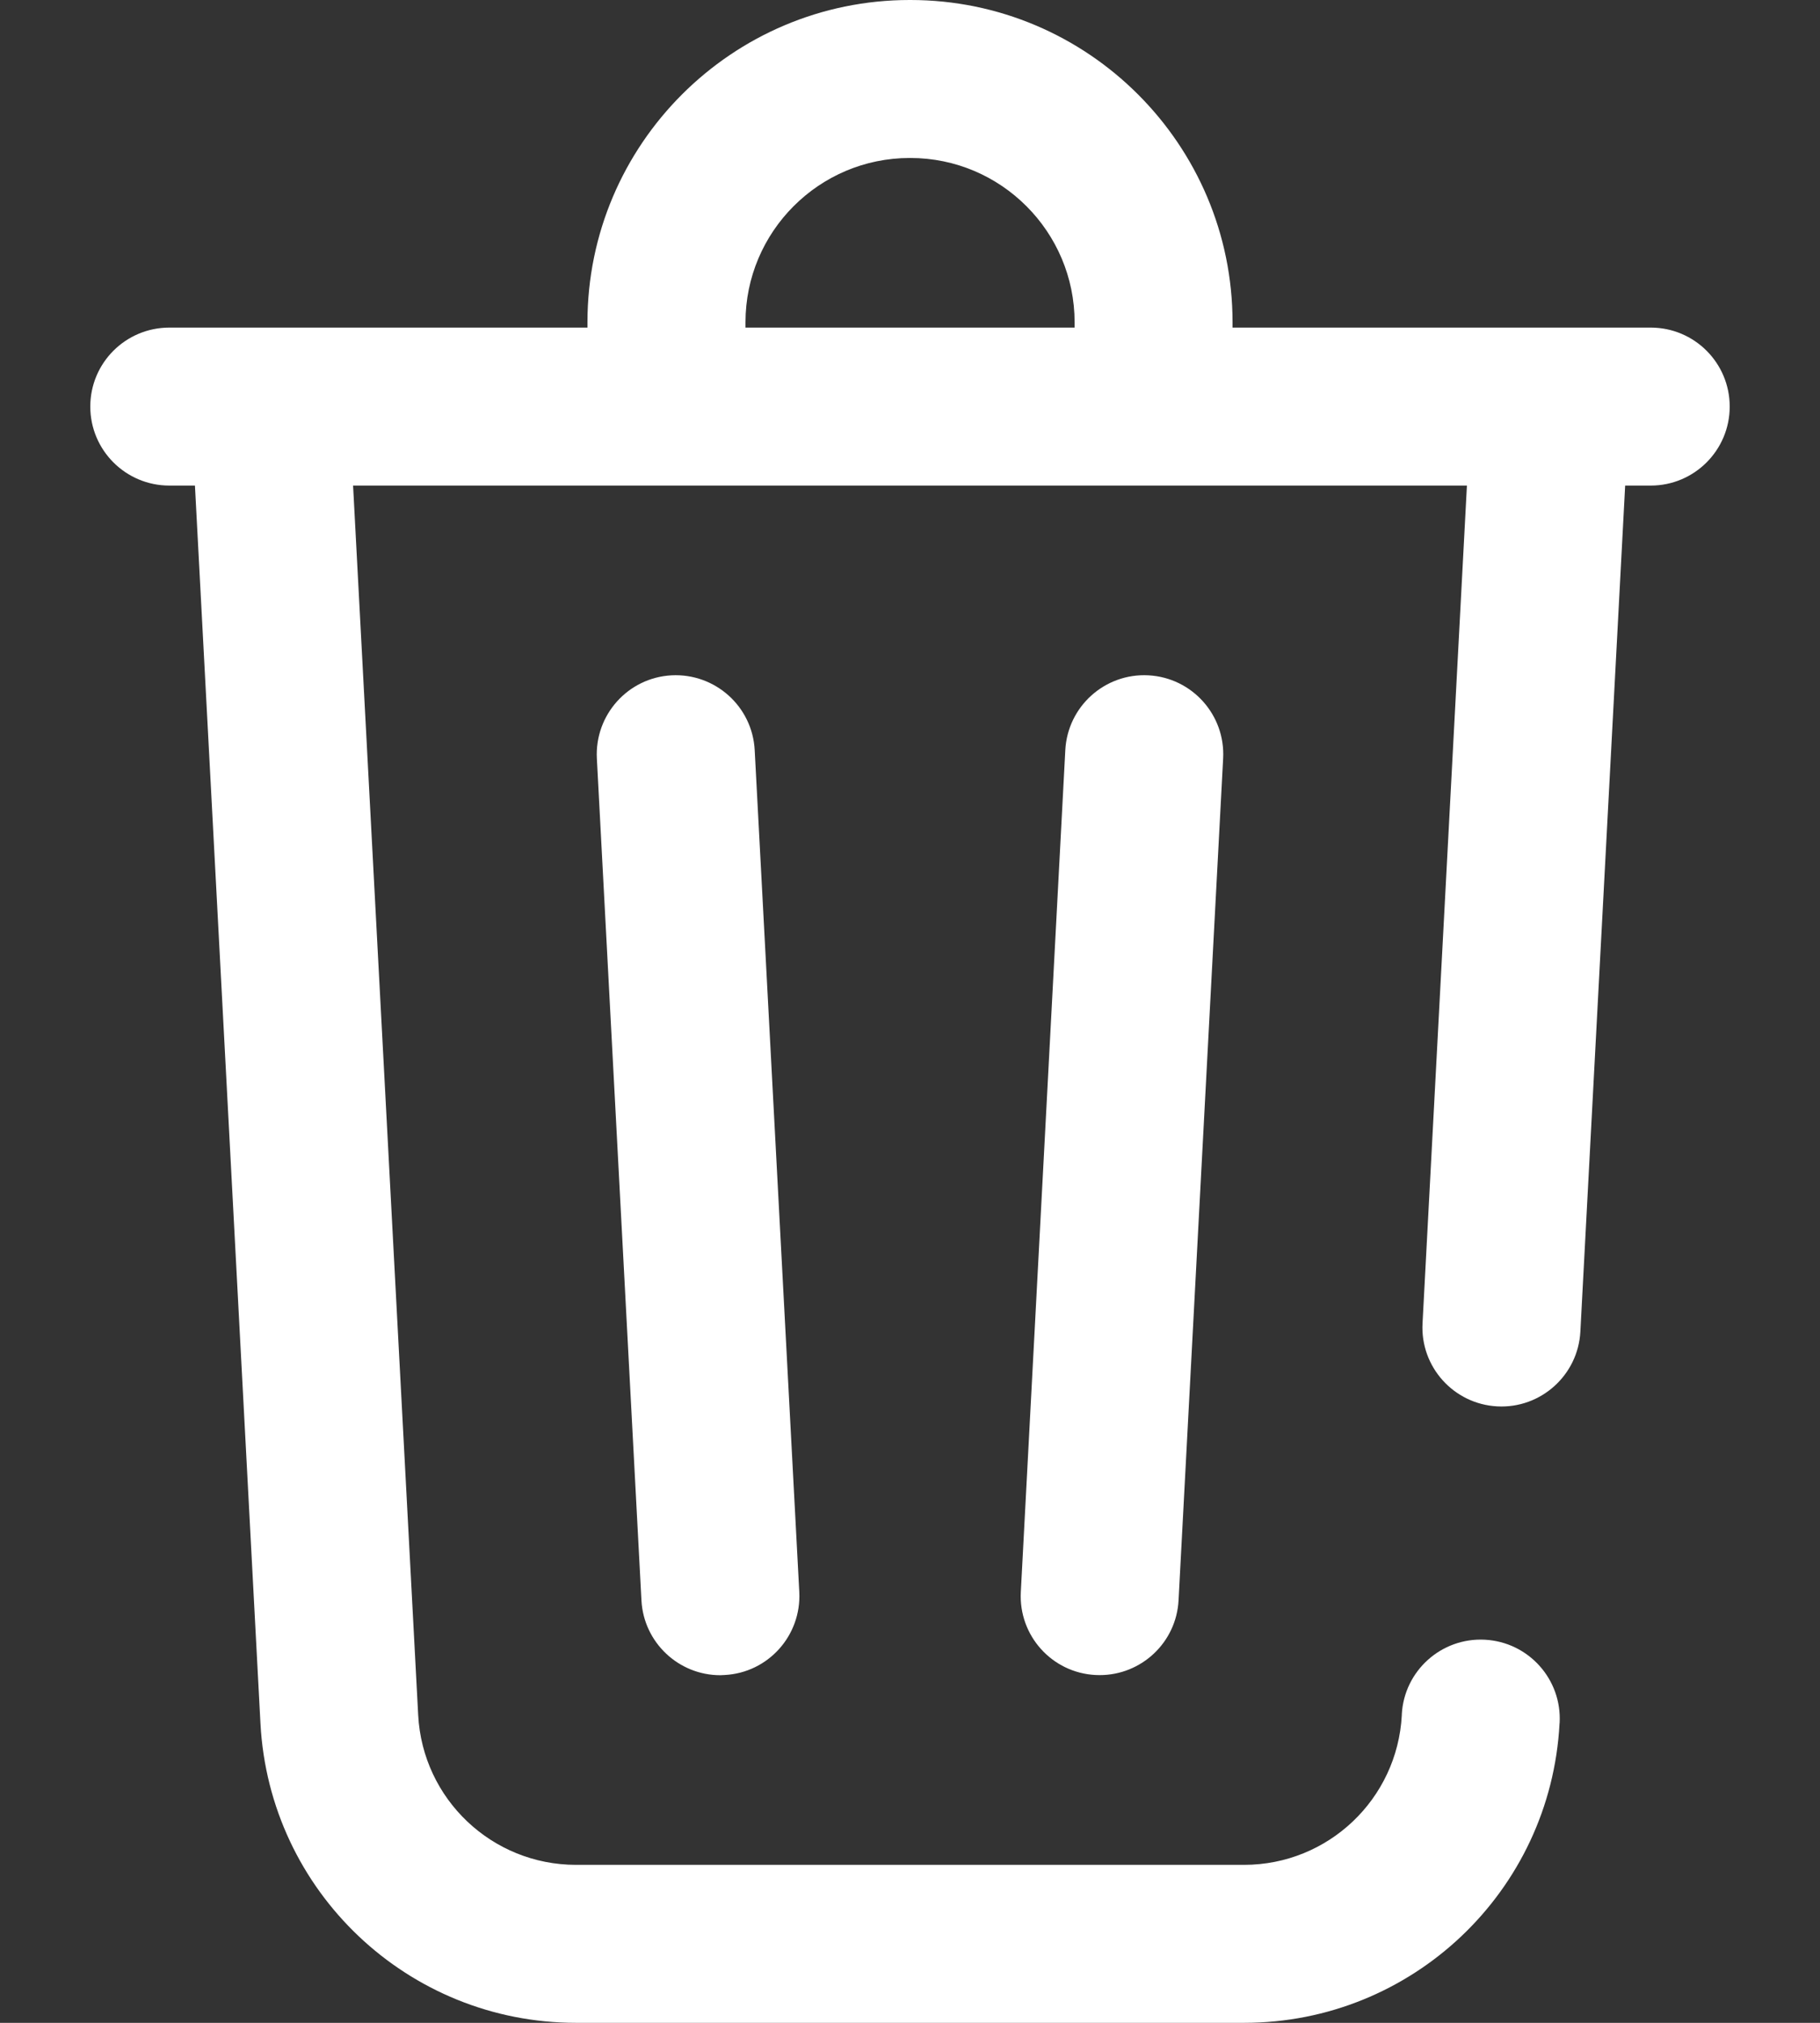 <svg width="18" height="20" viewBox="0 0 18 20" fill="none" xmlns="http://www.w3.org/2000/svg">
<rect x="0" y="0" width="18" height="20" fill="#333333" stroke="none"/>
<path d="M10.536 7.416L10.096 15.74C10.073 16.171 10.404 16.539 10.835 16.561C10.848 16.562 10.863 16.562 10.876 16.562C11.289 16.562 11.634 16.239 11.656 15.823L12.097 7.499C12.12 7.068 11.789 6.7 11.358 6.677C10.927 6.654 10.559 6.985 10.536 7.416Z" fill="white"/>
<path d="M6.642 6.677C6.211 6.7 5.881 7.068 5.903 7.499L6.344 15.823C6.366 16.239 6.711 16.563 7.124 16.563C7.138 16.563 7.152 16.562 7.166 16.561C7.597 16.539 7.927 16.171 7.905 15.74L7.464 7.416C7.441 6.985 7.073 6.655 6.642 6.677Z" fill="white"/>
<path d="M16.326 3.239H12.19V3.187C12.19 1.429 10.761 0 9.004 0H8.997C7.24 0 5.81 1.429 5.81 3.187V3.239H1.675C1.243 3.239 0.893 3.588 0.893 4.02C0.893 4.451 1.243 4.801 1.675 4.801H1.928L2.576 17.04C2.664 18.7 4.035 20 5.697 20H12.304C13.966 20 15.336 18.7 15.424 17.041L15.425 17.034C15.448 16.603 15.117 16.235 14.686 16.212C14.255 16.189 13.887 16.52 13.864 16.95L13.864 16.958C13.82 17.788 13.135 18.438 12.304 18.438H5.697C4.866 18.438 4.18 17.788 4.136 16.958L3.492 4.801H14.508L14.069 13.084C14.046 13.514 14.377 13.882 14.808 13.905C15.238 13.928 15.607 13.597 15.63 13.166L16.073 4.801H16.326C16.757 4.801 17.107 4.451 17.107 4.02C17.107 3.588 16.757 3.239 16.326 3.239V3.239ZM7.373 3.239V3.187C7.373 2.291 8.101 1.562 8.997 1.562H9.004C9.899 1.562 10.628 2.291 10.628 3.187V3.239H7.373Z" fill="white"/>
</svg>
